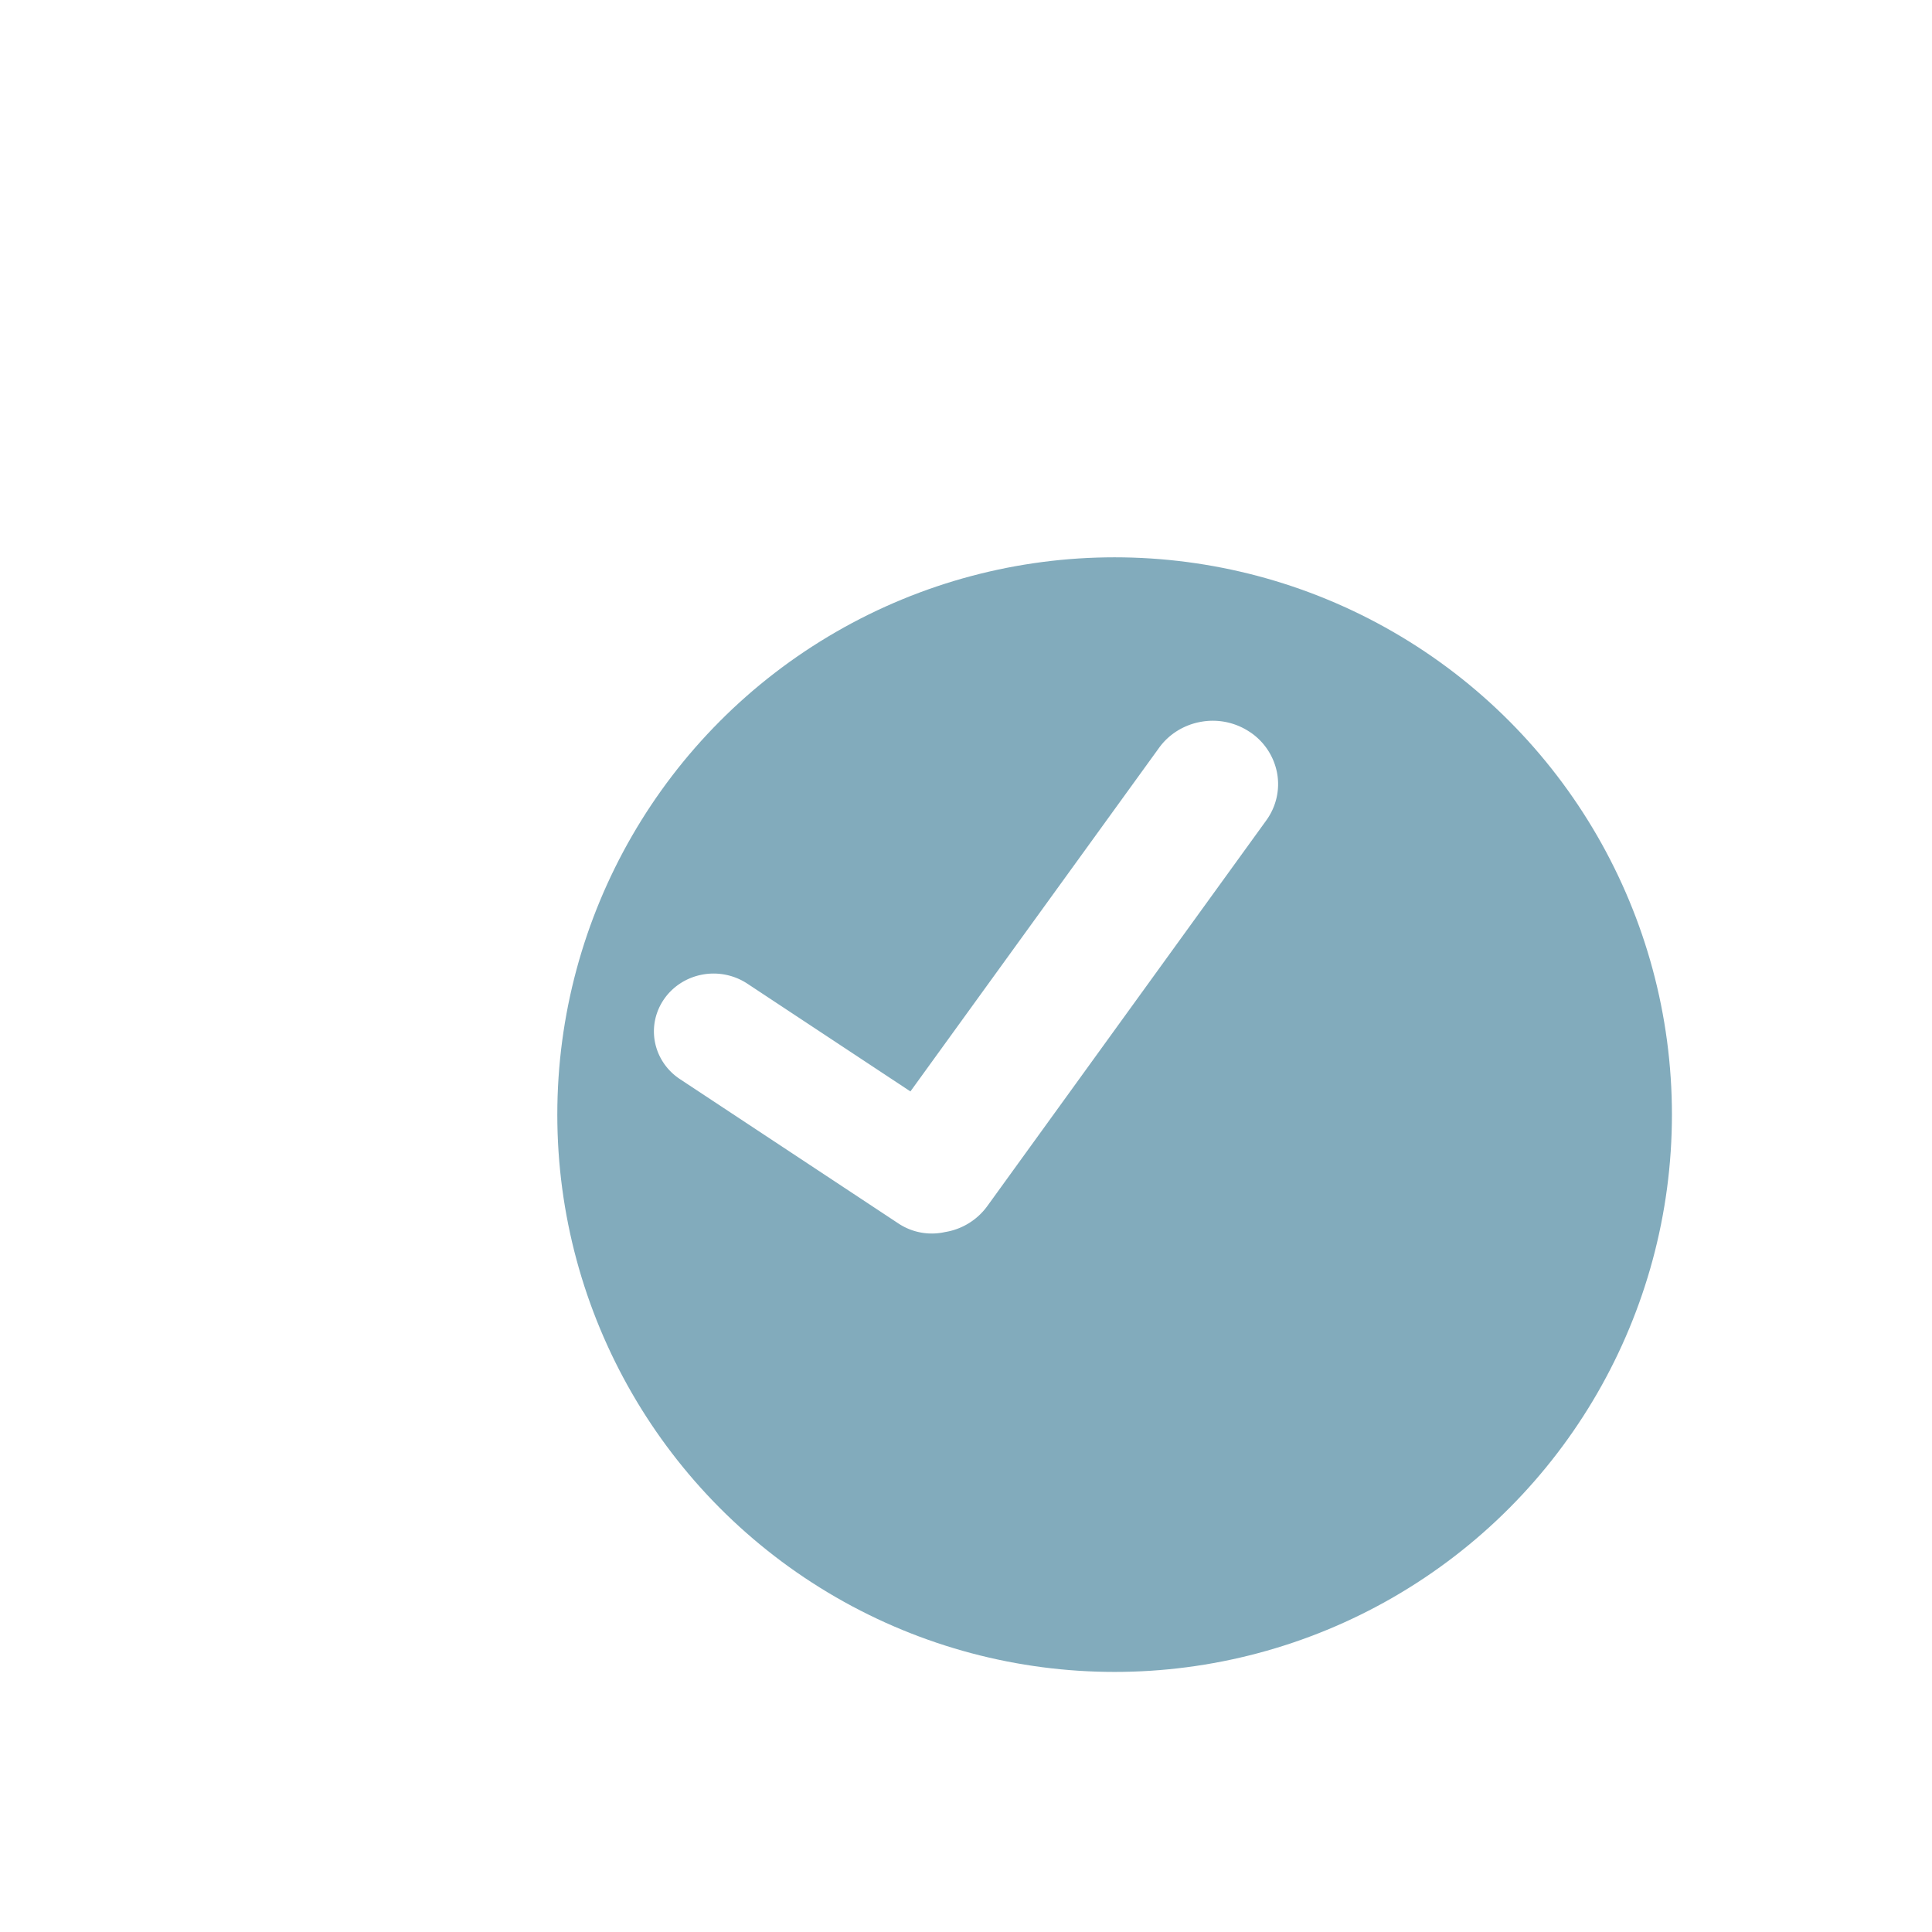 <svg width="30" height="30" viewBox="0 0 52 52" fill="none" xmlns="http://www.w3.org/2000/svg"><g opacity=".49" filter="url(#filter0_f_5_42)"><circle cx="30" cy="30" r="15" fill="#005476"/></g><path d="M33.648 19.708a1.79 1.79 0 00-1.315-.282 1.796 1.796 0 00-.64.241 1.73 1.73 0 00-.496.46l-6.693 9.249-4.388-2.9a1.652 1.652 0 00-1.205-.246c-.419.076-.79.31-1.03.651-.24.34-.332.76-.253 1.165.078.406.32.765.672.998l5.883 3.887a1.624 1.624 0 001.252.23 1.747 1.747 0 001.139-.7l7.508-10.38c.268-.37.373-.829.291-1.274a1.701 1.701 0 00-.725-1.1" fill="#fff"/><defs><filter id="filter0_f_5_42" x="0" y="0" width="52" height="52" filterUnits="userSpaceOnUse" color-interpolation-filters="sRGB"><feFlood flood-opacity="0" result="BackgroundImageFix"/><feBlend in="SourceGraphic" in2="BackgroundImageFix" result="shape"/><feGaussianBlur stdDeviation="5.5" result="effect1_foregroundBlur_5_42"/></filter></defs></svg>